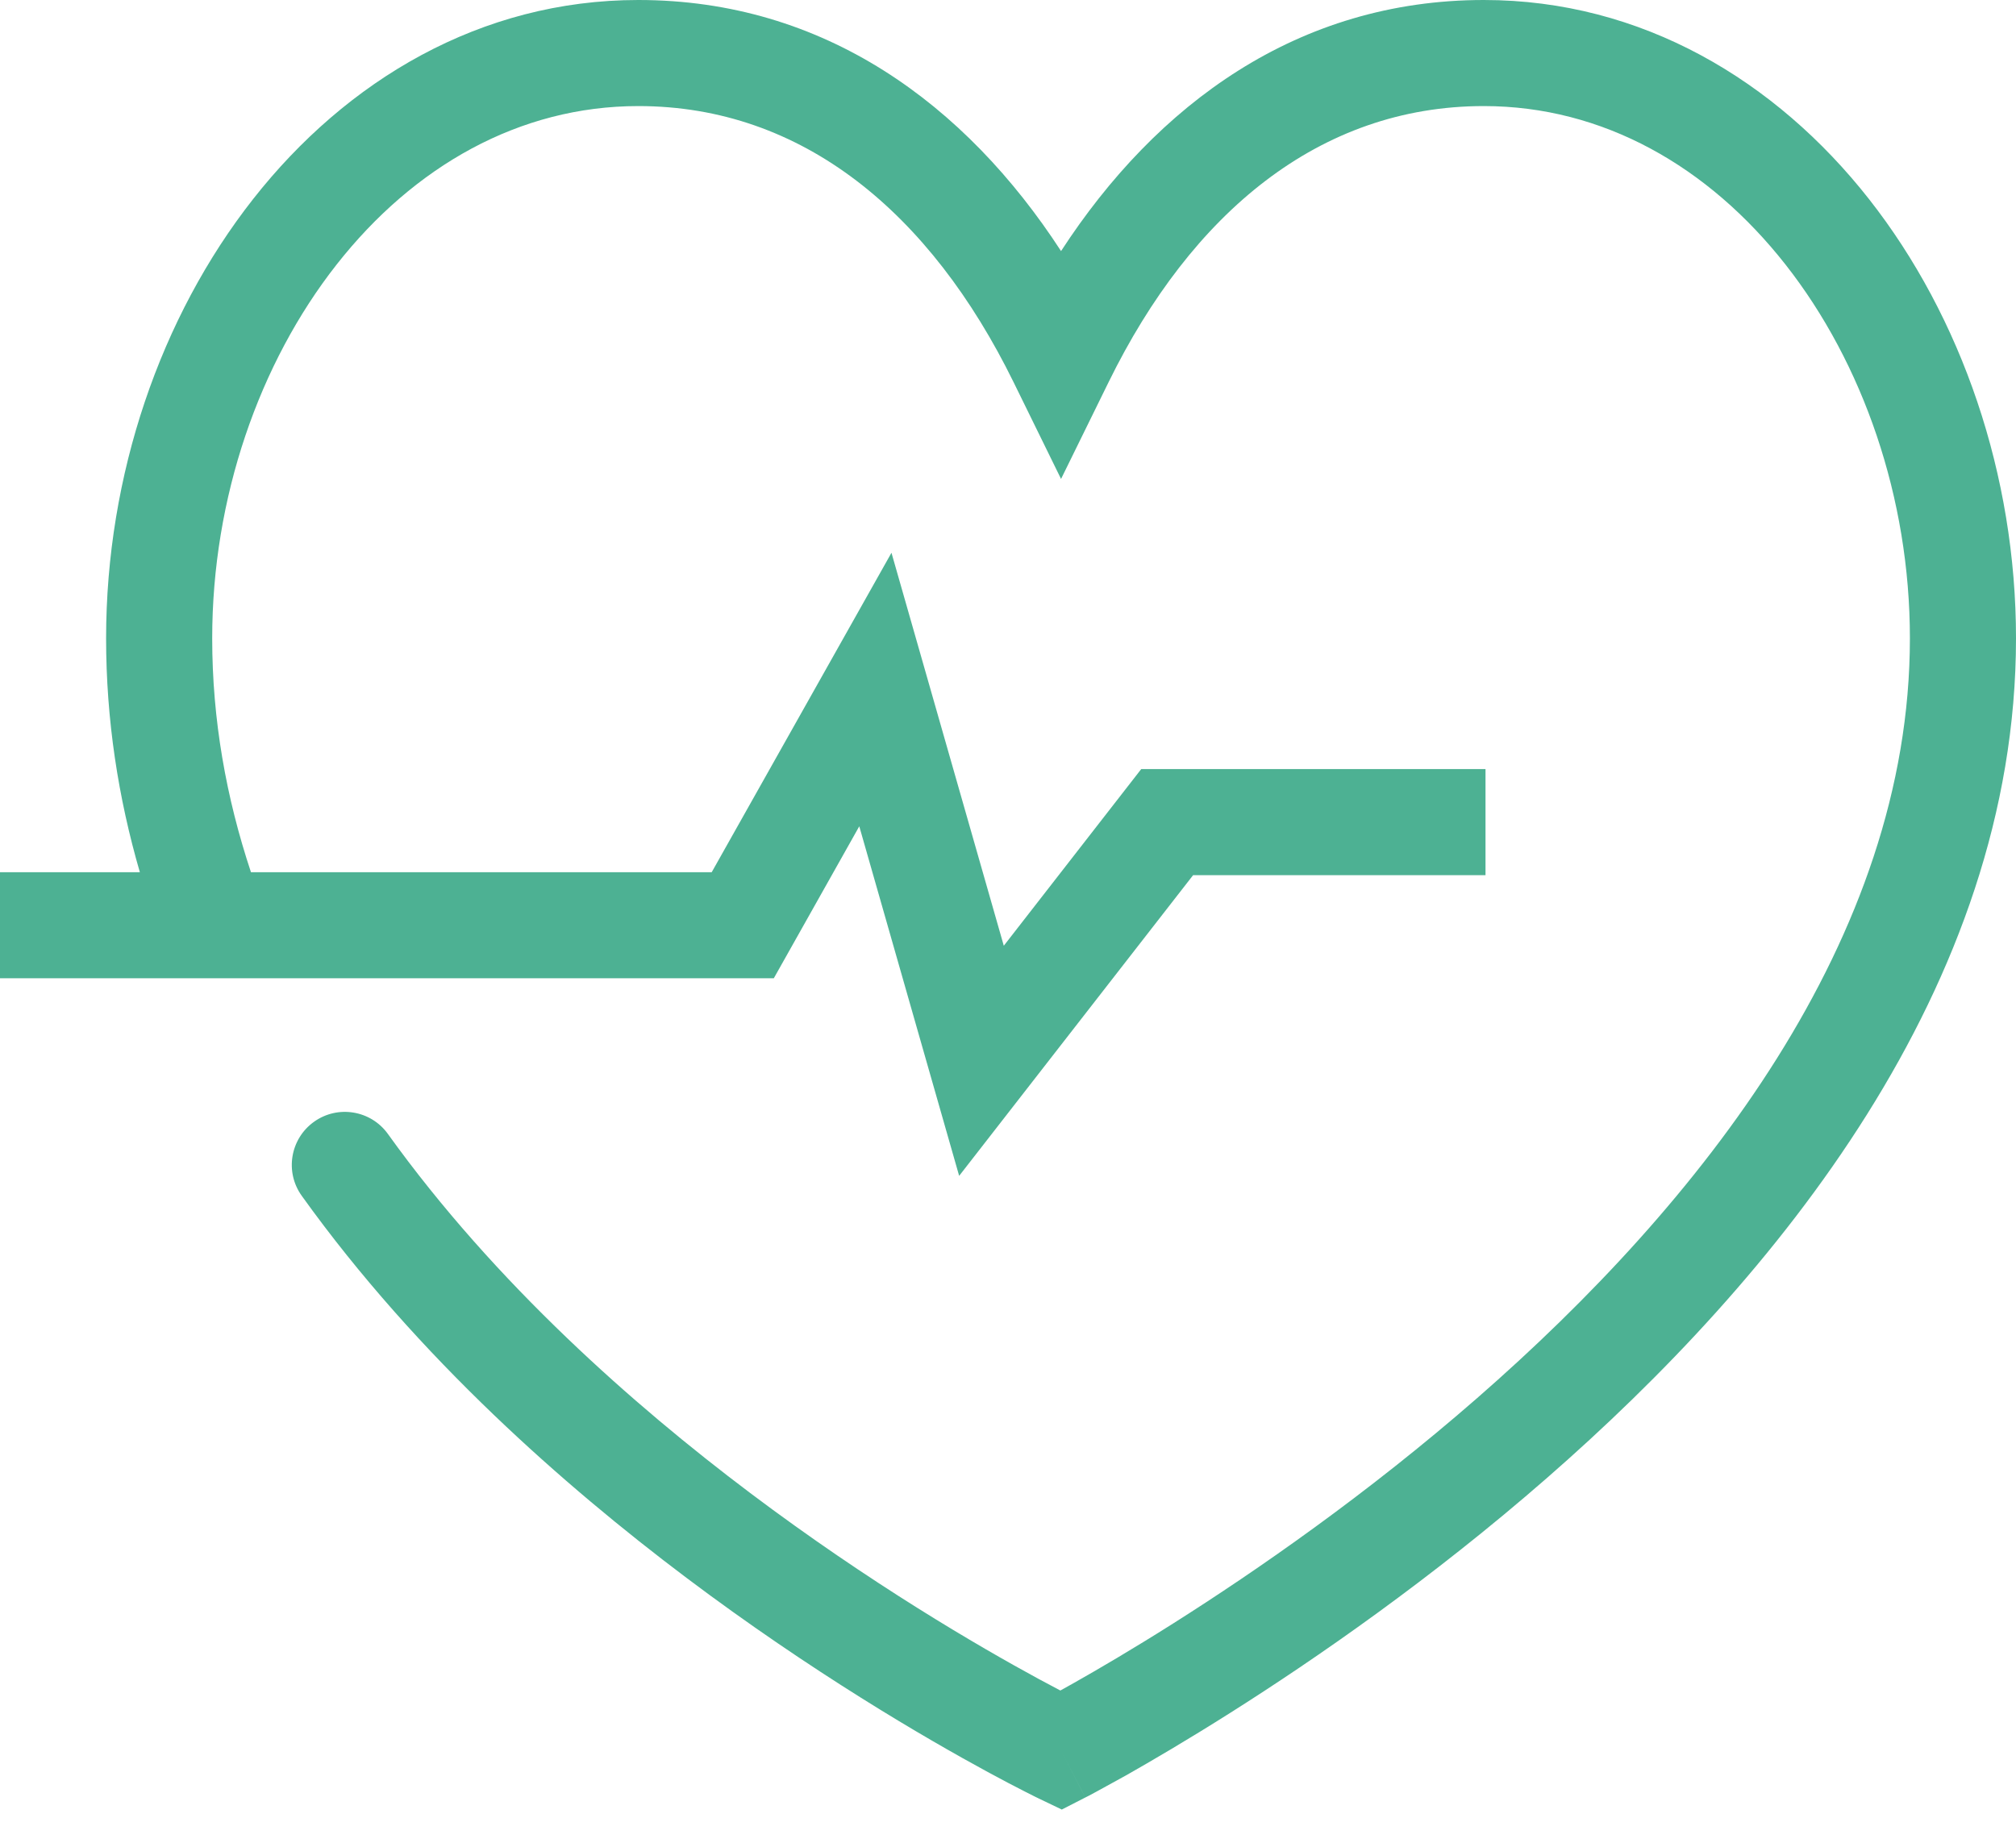 <svg width="35" height="32" viewBox="0 0 35 32" fill="none" xmlns="http://www.w3.org/2000/svg">
<path fill-rule="evenodd" clip-rule="evenodd" d="M5.844 4.594C4.499 6.306 3.684 8.644 3.684 11.085C3.684 12.501 3.928 13.856 4.357 15.146H12.356L15.477 9.599L17.427 16.423L19.813 13.355H25.79V15.197H20.714L16.652 20.419L14.918 14.349L13.434 16.988H0V15.146H2.428C2.054 13.858 1.842 12.502 1.842 11.085C1.842 8.252 2.783 5.508 4.395 3.456C6.012 1.398 8.341 0 11.082 0C14.309 0 16.762 1.808 18.421 4.36C20.08 1.808 22.534 0 25.761 0C28.502 0 30.83 1.399 32.447 3.456C34.06 5.509 35 8.252 35 11.085C35 17.147 30.815 22.21 26.856 25.666C24.854 27.414 22.856 28.797 21.36 29.743C20.611 30.217 19.986 30.582 19.547 30.831C19.326 30.954 19.152 31.049 19.032 31.114C18.973 31.146 18.926 31.171 18.894 31.188L18.856 31.207L18.846 31.212L18.843 31.214L18.842 31.214C18.842 31.214 18.841 31.215 18.421 30.395C18.022 31.225 18.021 31.225 18.021 31.225L18.016 31.222L18.003 31.216L17.956 31.193C17.917 31.173 17.859 31.144 17.784 31.106C17.635 31.03 17.42 30.919 17.15 30.772C16.609 30.478 15.845 30.045 14.945 29.48C13.148 28.353 10.79 26.693 8.573 24.569C7.391 23.436 6.242 22.165 5.239 20.766C4.942 20.353 5.037 19.778 5.45 19.481C5.863 19.184 6.439 19.279 6.735 19.692C7.66 20.981 8.73 22.167 9.848 23.238C11.947 25.25 14.195 26.835 15.924 27.92C16.787 28.461 17.516 28.875 18.028 29.153C18.173 29.231 18.301 29.299 18.409 29.356C18.479 29.317 18.556 29.274 18.642 29.226C19.058 28.991 19.656 28.642 20.375 28.187C21.816 27.275 23.732 25.948 25.645 24.278C29.514 20.901 33.158 16.309 33.158 11.085C33.158 8.644 32.343 6.306 30.999 4.595C29.659 2.889 27.828 1.842 25.761 1.842C22.903 1.842 20.686 3.703 19.248 6.633L18.421 8.317L17.595 6.633C16.156 3.703 13.939 1.842 11.082 1.842C9.014 1.842 7.184 2.889 5.844 4.594ZM18.421 30.395L18.021 31.225L18.434 31.423L18.842 31.214L18.421 30.395Z" fill="#4DB193"/>
</svg>
